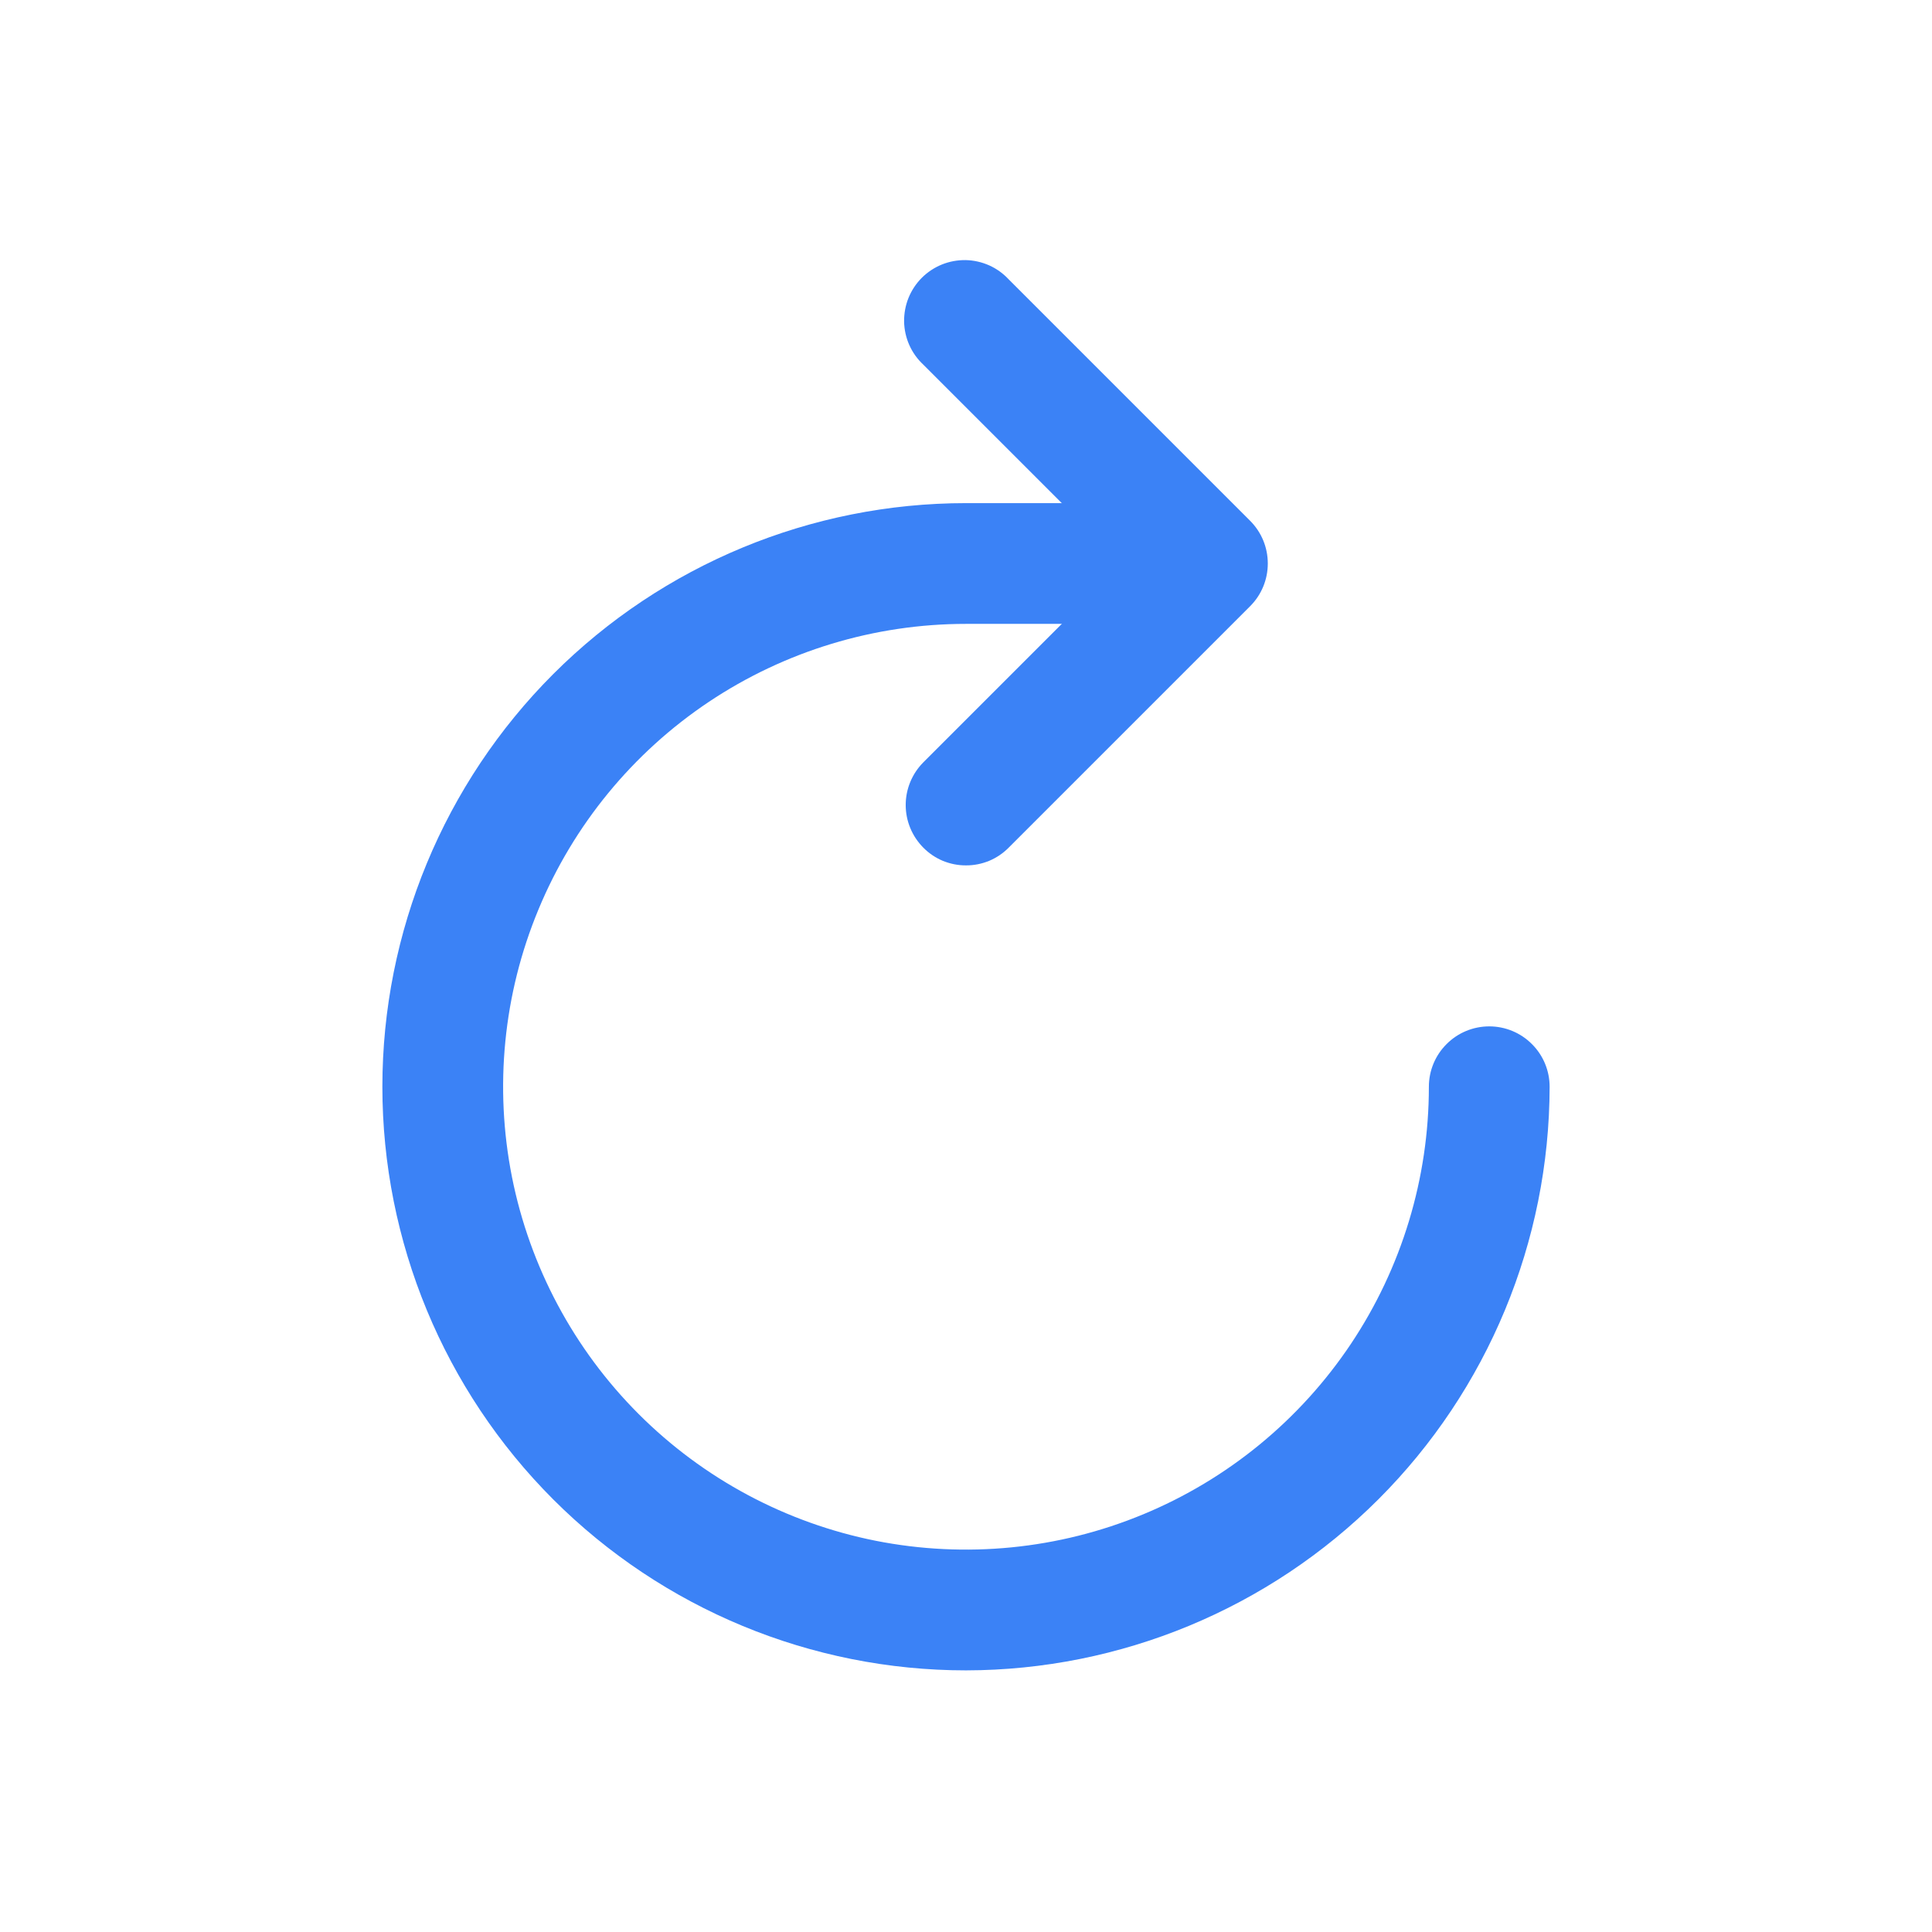 <?xml version="1.0" encoding="utf-8"?><!-- Uploaded to: SVG Repo, www.svgrepo.com, Generator: SVG Repo Mixer Tools -->
<svg width="800px" height="800px" viewBox="0 0 24 24" fill="none" xmlns="http://www.w3.org/2000/svg">
<path d="M12 20.75C10.077 20.75 8.233 19.986 6.873 18.627C5.514 17.267 4.75 15.423 4.75 13.5C4.75 11.577 5.514 9.733 6.873 8.373C8.233 7.014 10.077 6.25 12 6.25H14.5C14.699 6.25 14.89 6.329 15.03 6.47C15.171 6.61 15.25 6.801 15.25 7C15.25 7.199 15.171 7.39 15.03 7.53C14.89 7.671 14.699 7.75 14.5 7.75H12C10.863 7.75 9.751 8.087 8.805 8.719C7.86 9.351 7.123 10.249 6.688 11.3C6.252 12.35 6.139 13.506 6.36 14.622C6.582 15.737 7.13 16.762 7.934 17.566C8.738 18.37 9.763 18.918 10.878 19.14C11.994 19.361 13.15 19.247 14.2 18.812C15.251 18.377 16.149 17.64 16.781 16.695C17.413 15.749 17.75 14.637 17.75 13.5C17.75 13.301 17.829 13.11 17.97 12.97C18.11 12.829 18.301 12.75 18.5 12.75C18.699 12.75 18.89 12.829 19.03 12.97C19.171 13.11 19.25 13.301 19.25 13.5C19.247 15.422 18.483 17.265 17.124 18.624C15.764 19.983 13.922 20.747 12 20.75Z" fill="#3b82f6"/>
<path d="M12 10.75C11.902 10.751 11.804 10.731 11.713 10.694C11.622 10.656 11.539 10.6 11.47 10.53C11.33 10.389 11.251 10.199 11.251 10C11.251 9.801 11.33 9.611 11.47 9.47L13.94 7L11.47 4.53C11.396 4.461 11.337 4.379 11.296 4.287C11.255 4.195 11.233 4.095 11.231 3.995C11.23 3.894 11.248 3.794 11.286 3.7C11.324 3.607 11.38 3.522 11.451 3.451C11.522 3.38 11.607 3.324 11.7 3.286C11.794 3.248 11.894 3.23 11.995 3.231C12.095 3.233 12.194 3.255 12.287 3.296C12.379 3.337 12.461 3.396 12.53 3.47L15.53 6.47C15.671 6.611 15.749 6.801 15.749 7C15.749 7.199 15.671 7.389 15.53 7.53L12.53 10.53C12.461 10.6 12.378 10.656 12.287 10.694C12.196 10.731 12.098 10.751 12 10.75Z" fill="#3b82f6"/>
</svg>
